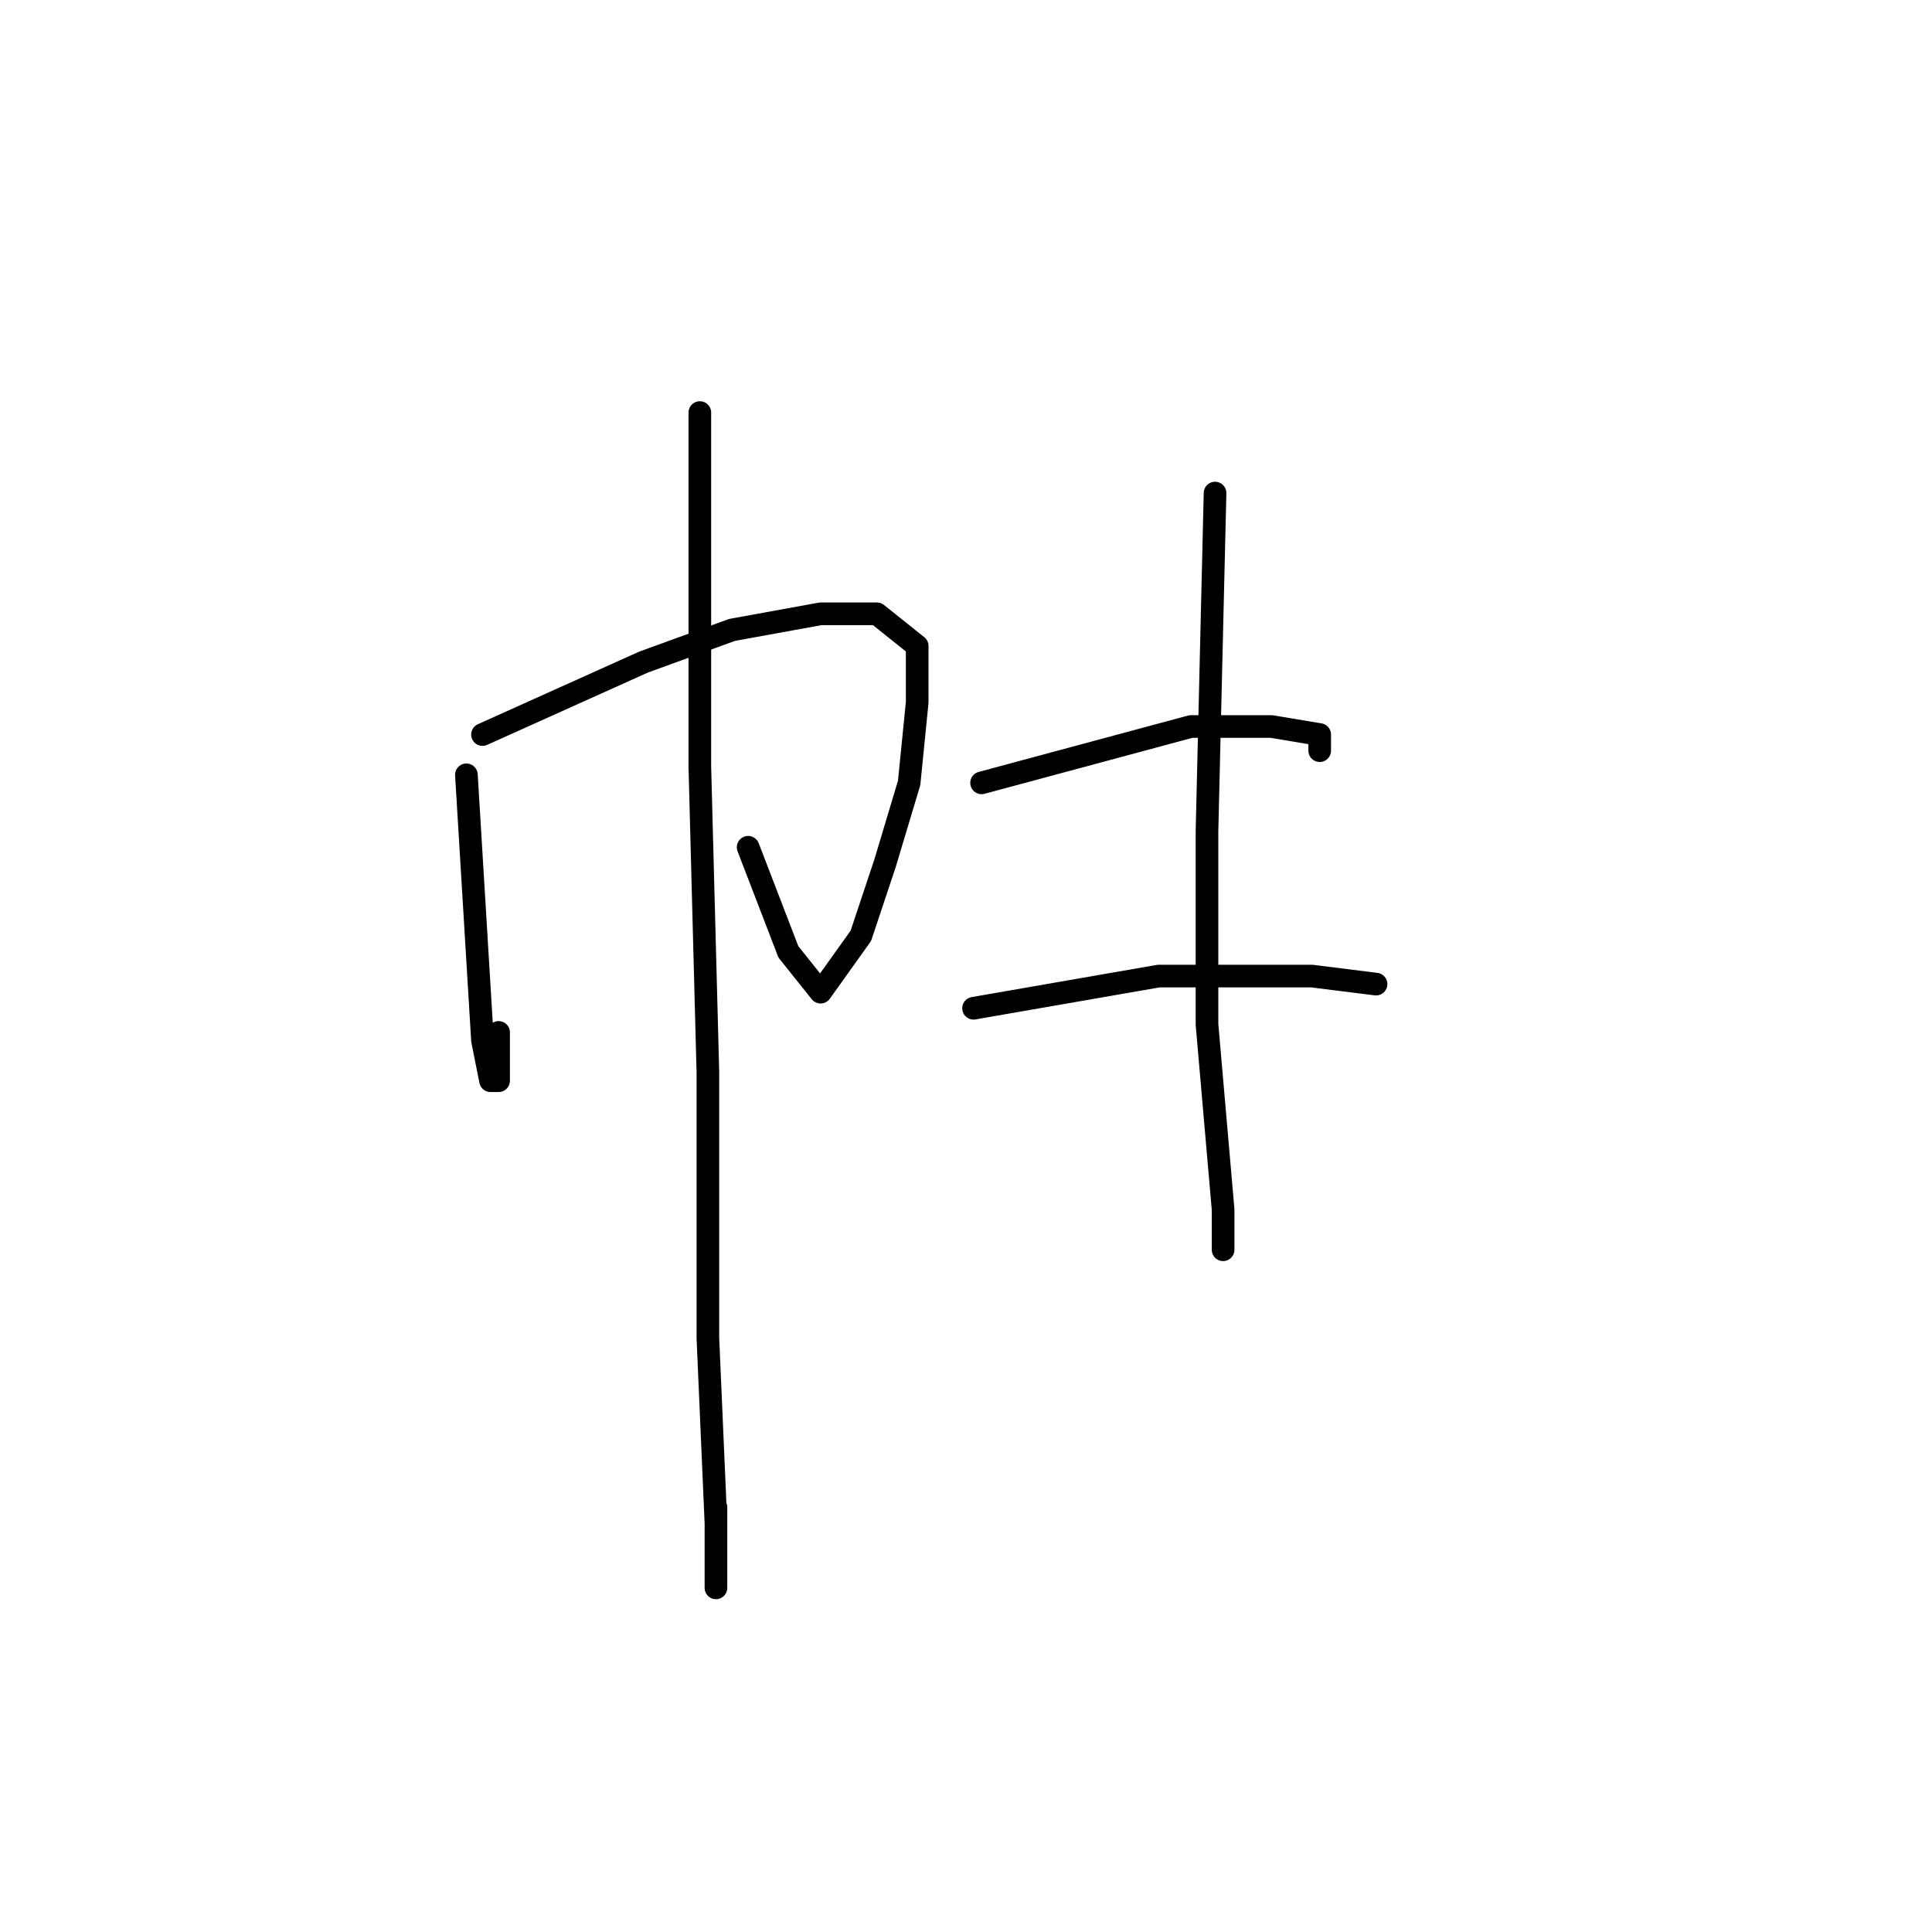 <?xml version="1.0" standalone="no"?>
    <svg width="256" height="256" xmlns="http://www.w3.org/2000/svg" version="1.1">
    <polyline stroke="black" stroke-width="3" stroke-linecap="round" fill="transparent" stroke-linejoin="round" points="61.8 102.667 63.933 137.867 65 143.2 66.067 143.2 66.067 136.8 66.067 136.8 " />
        <polyline stroke="black" stroke-width="3" stroke-linecap="round" fill="transparent" stroke-linejoin="round" points="63.933 97.333 85.267 87.733 97 83.467 108.733 81.333 116.2 81.333 121.533 85.6 121.533 93.067 120.467 103.733 117.267 114.4 114.067 124 108.733 131.467 104.467 126.133 99.133 112.267 99.133 112.267 " />
        <polyline stroke="black" stroke-width="3" stroke-linecap="round" fill="transparent" stroke-linejoin="round" points="92.733 54.667 92.733 81.333 92.733 101.6 93.8 142.133 93.8 177.333 94.867 201.867 94.867 210.4 94.867 209.333 94.867 199.733 94.867 199.733 " />
        <polyline stroke="black" stroke-width="3" stroke-linecap="round" fill="transparent" stroke-linejoin="round" points="161 65.333 159.933 110.133 159.933 124 159.933 135.733 162.067 160.267 162.067 165.6 162.067 164.533 162.067 164.533 " />
        <polyline stroke="black" stroke-width="3" stroke-linecap="round" fill="transparent" stroke-linejoin="round" points="130.067 103.733 157.8 96.267 168.467 96.267 174.867 97.333 174.867 99.467 174.867 99.467 " />
        <polyline stroke="black" stroke-width="3" stroke-linecap="round" fill="transparent" stroke-linejoin="round" points="129 133.6 153.533 129.333 173.8 129.333 182.333 130.4 182.333 130.4 " />
        </svg>